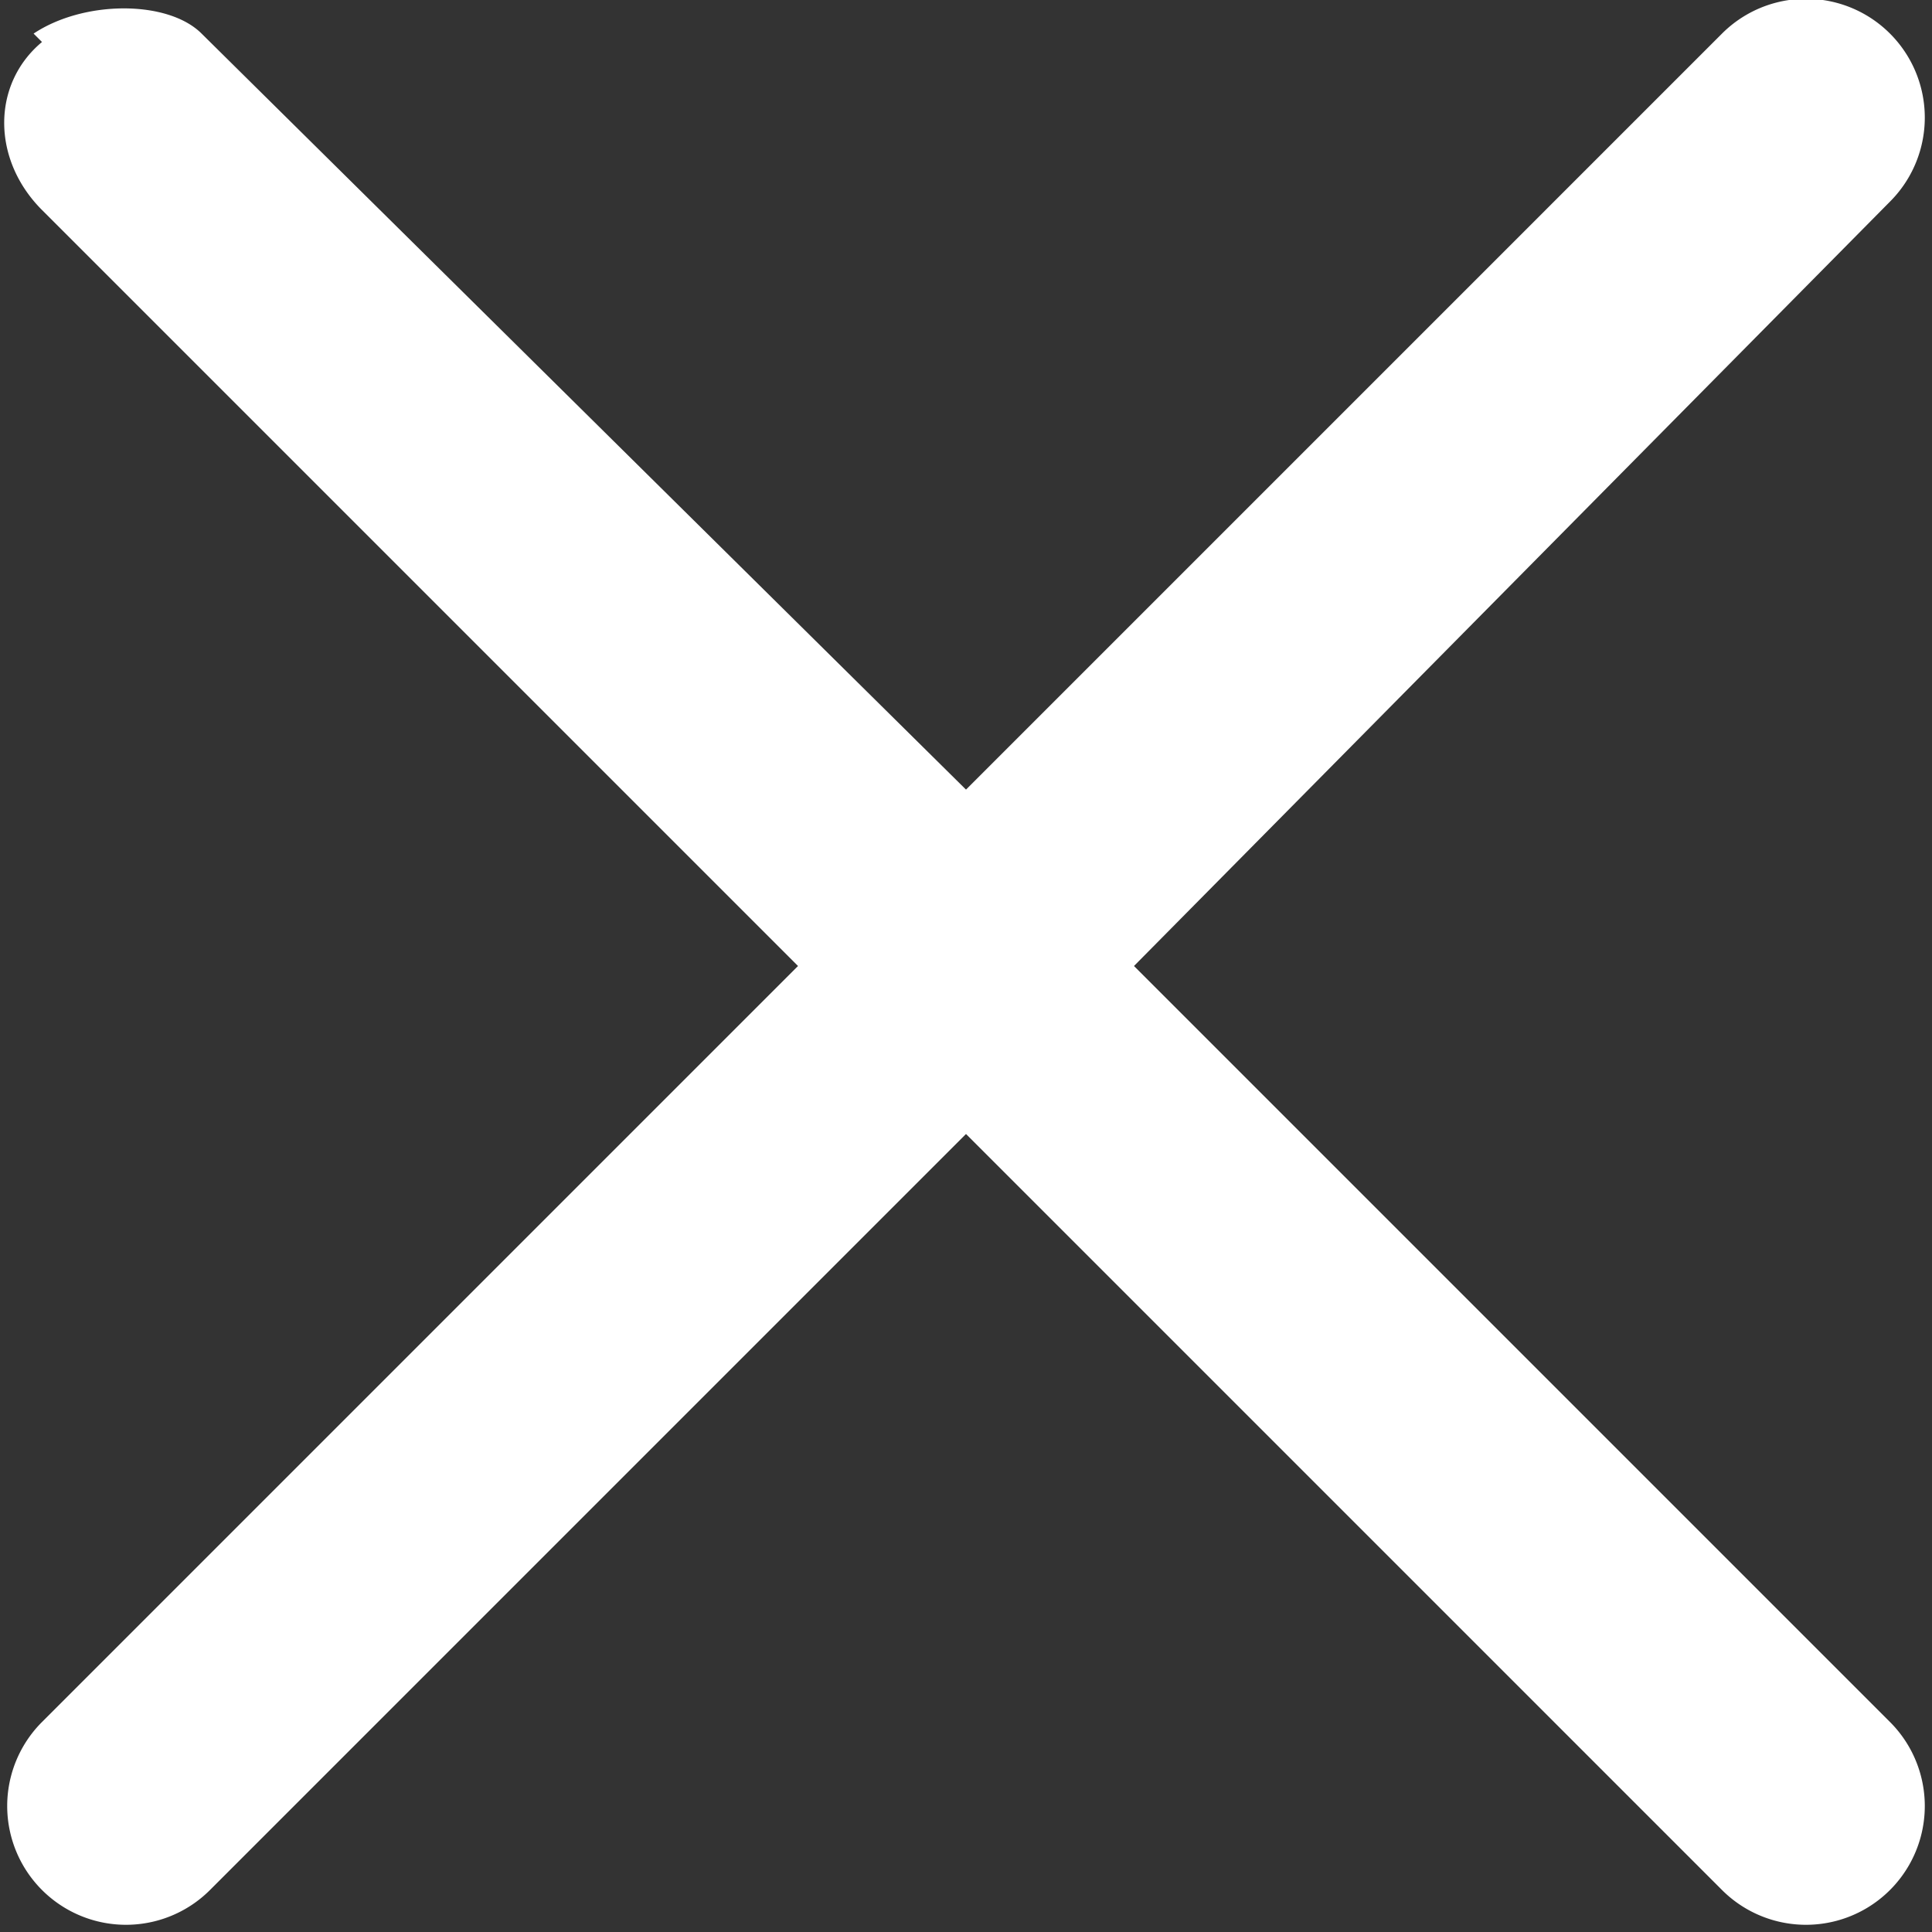 <svg xmlns="http://www.w3.org/2000/svg" width="23" height="23" fill="none">
  <rect width="100%" height="100%" fill="#333333" stroke="none"/>
  <path fill="#fff" fill-rule="evenodd" d="M.4.4C1 0 2 0 2.4.4l9.1 9 9-9a1.4 1.4 0 0 1 2 2l-9 9.1 9 9a1.4 1.4 0 0 1-2 2l-9-9-9 9a1.4 1.4 0 0 1-2-2l9-9-9-9c-.6-.6-.6-1.5 0-2Z" clip-rule="evenodd"/>
</svg>
